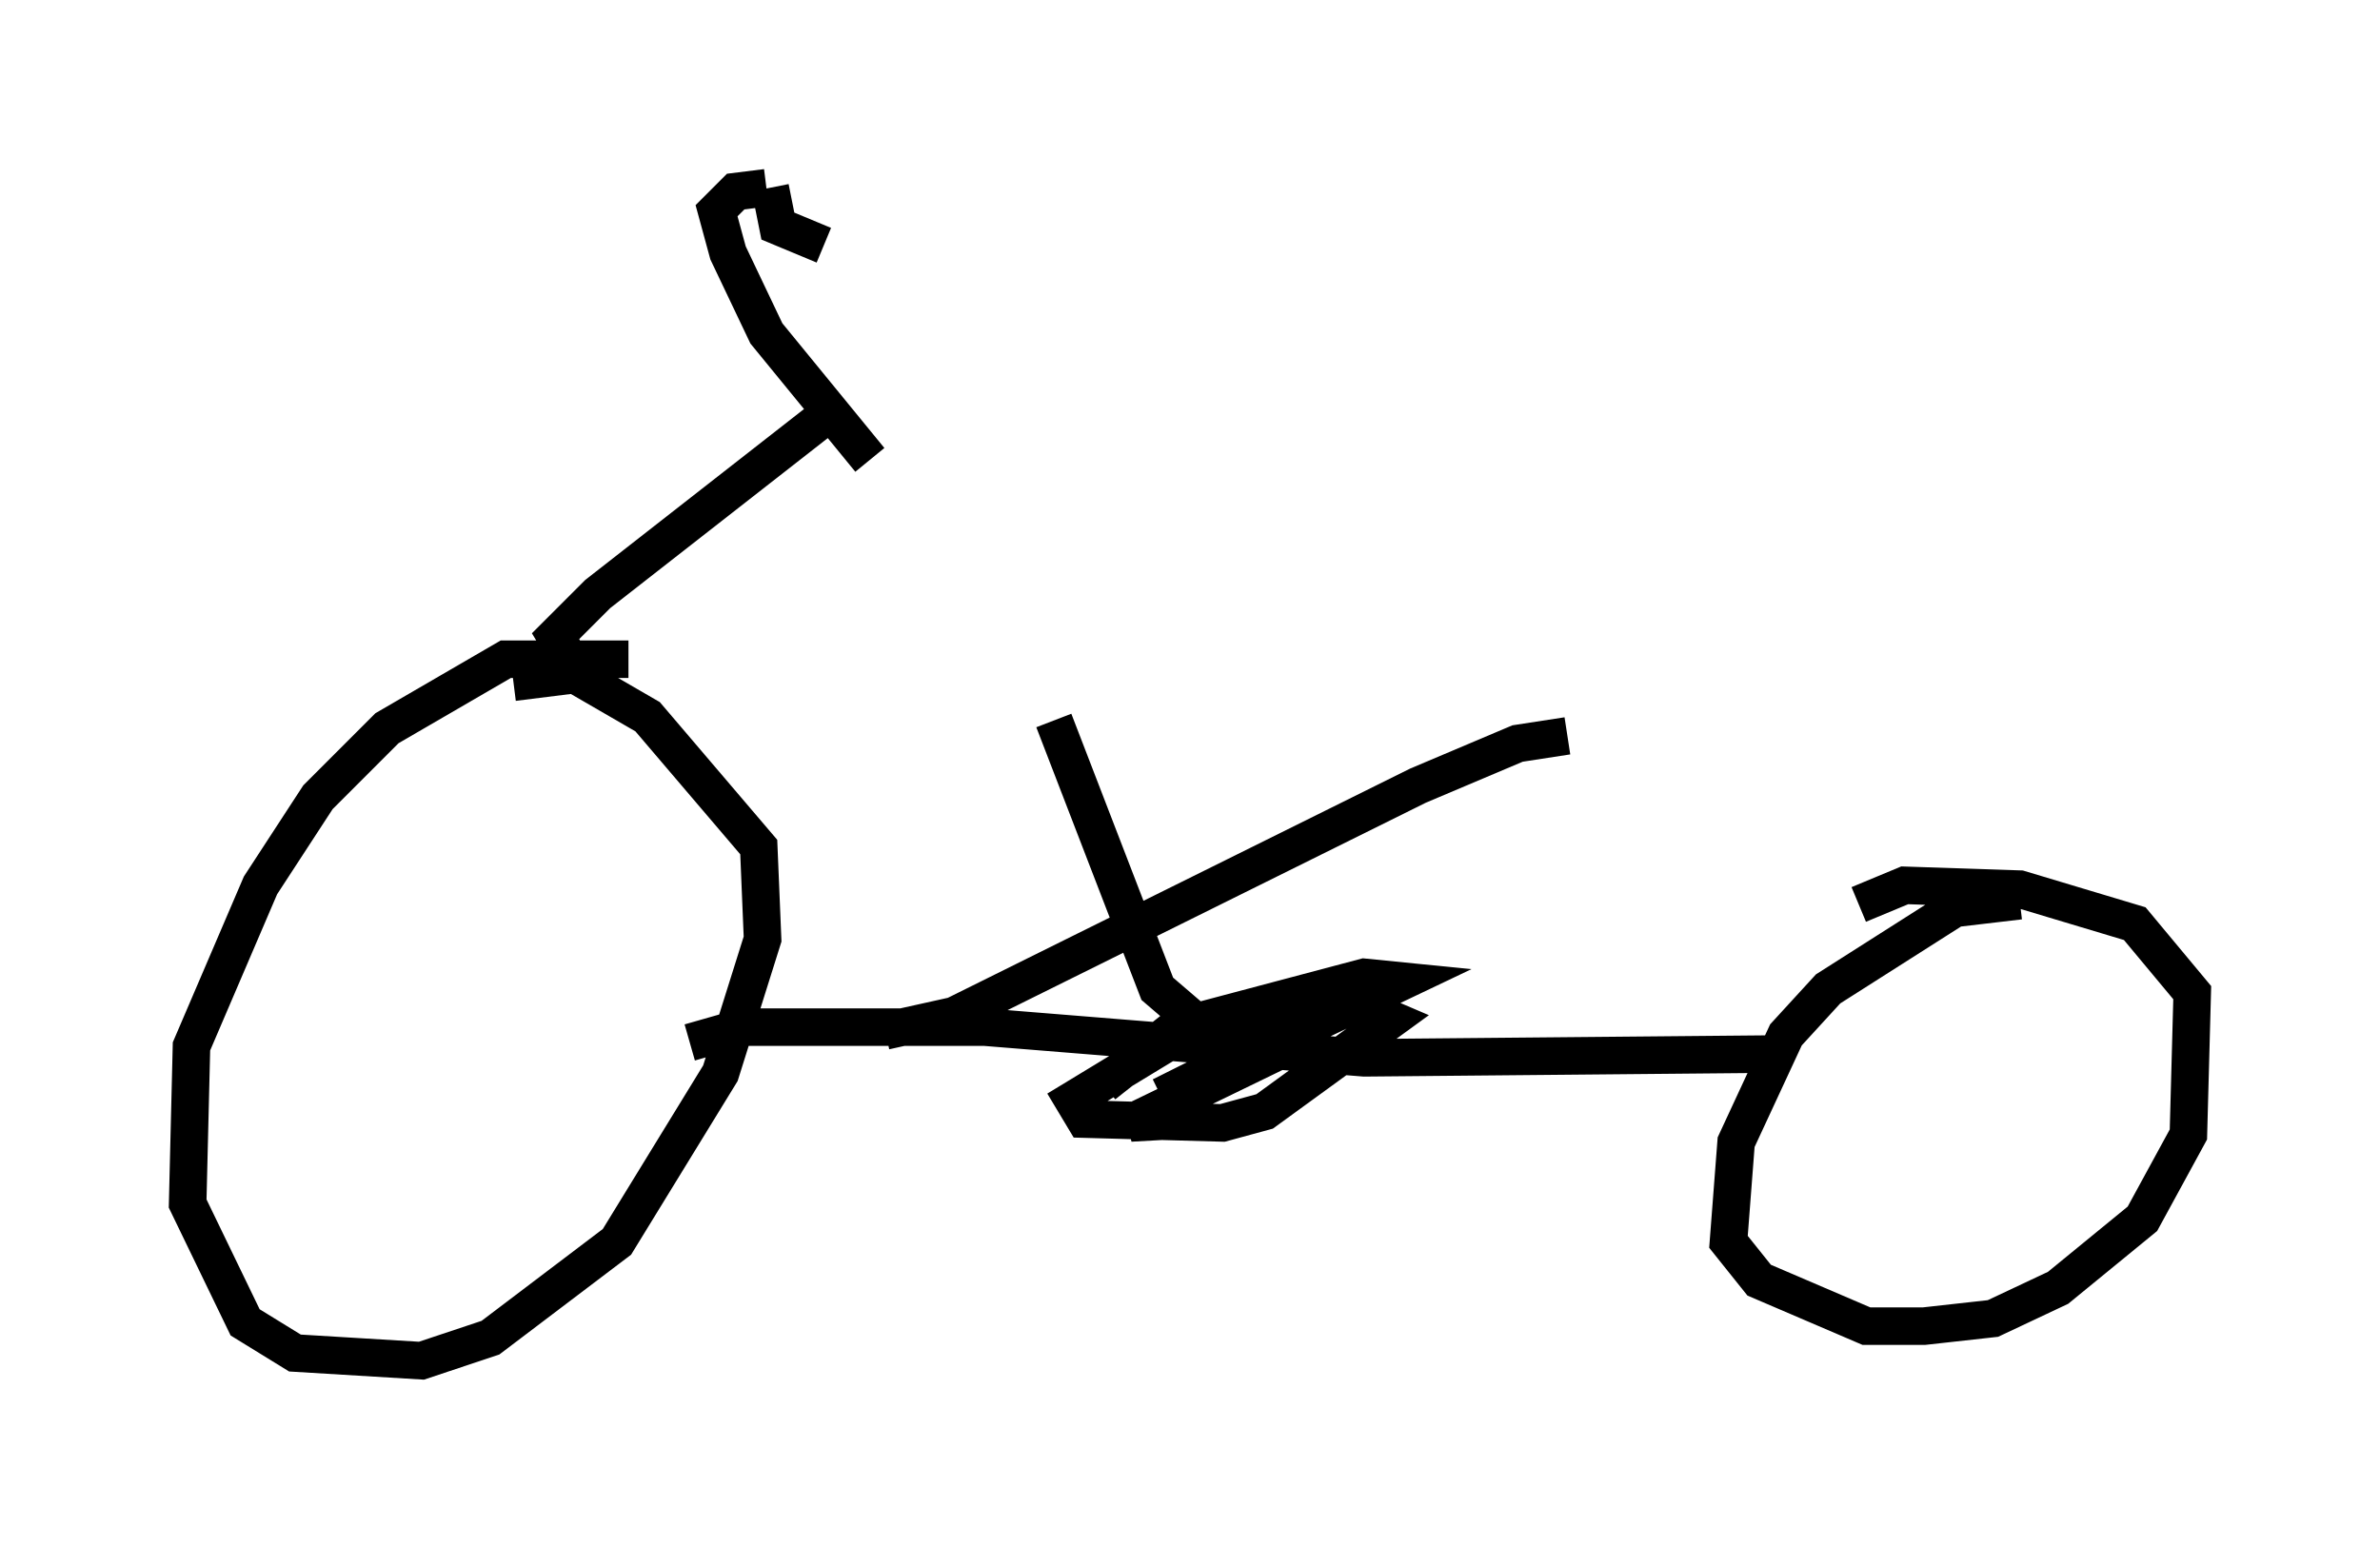<?xml version="1.0" encoding="utf-8" ?>
<svg baseProfile="full" height="41.238" version="1.1" width="63.39" xmlns="http://www.w3.org/2000/svg" xmlns:ev="http://www.w3.org/2001/xml-events" xmlns:xlink="http://www.w3.org/1999/xlink"><defs /><rect fill="white" height="41.238" width="63.39" x="0" y="0" /><path d="M17.556, 17.863 m-0.817, -0.306 l-3.267, 0.0 -3.165, 1.838 l-1.838, 1.838 -1.531, 2.348 l-1.838, 4.288 -0.102, 4.185 l1.531, 3.165 1.327, 0.817 l3.369, 0.204 1.838, -0.613 l3.369, -2.552 2.756, -4.492 l1.123, -3.573 -0.102, -2.45 l-2.96, -3.471 -1.94, -1.123 l-1.633, 0.204 m40.119, 5.819 l-1.735, 0.204 -3.369, 2.144 l-1.123, 1.225 -1.327, 2.858 l-0.204, 2.654 0.817, 1.021 l2.858, 1.225 1.531, 0.0 l1.838, -0.204 1.735, -0.817 l2.246, -1.838 1.225, -2.246 l0.102, -3.777 -1.531, -1.838 l-3.063, -0.919 -3.063, -0.102 l-1.225, 0.51 m-31.136, 3.675 l1.429, -0.408 6.431, 0.0 l10.106, 0.817 11.127, -0.102 m-23.888, -0.613 l1.838, -0.408 12.352, -6.125 l2.654, -1.123 1.327, -0.204 m-8.881, 7.554 l0.0, 0.0 m0.0, 0.0 l-1.429, 0.408 -2.858, 1.735 l0.306, 0.51 3.675, 0.102 l1.123, -0.306 3.369, -2.45 l-0.715, -0.306 -1.735, 0.0 l-1.735, 0.613 m-0.919, 2.348 l-1.838, 0.102 3.573, -1.735 l-0.51, -0.102 -2.246, 1.123 l6.431, -3.063 -1.021, -0.102 l-5.002, 1.327 -1.94, 1.531 m2.858, -1.327 l-1.429, -1.225 -2.756, -7.146 m-12.965, -1.735 l-0.306, -0.51 1.123, -1.123 l6.533, -5.104 m0.715, 1.531 l-2.756, -3.369 -1.021, -2.144 l-0.306, -1.123 0.51, -0.51 l0.817, -0.102 m1.531, 1.531 l-1.225, -0.51 -0.204, -1.021 " fill="none" stroke="black" stroke-width="1" /></svg>